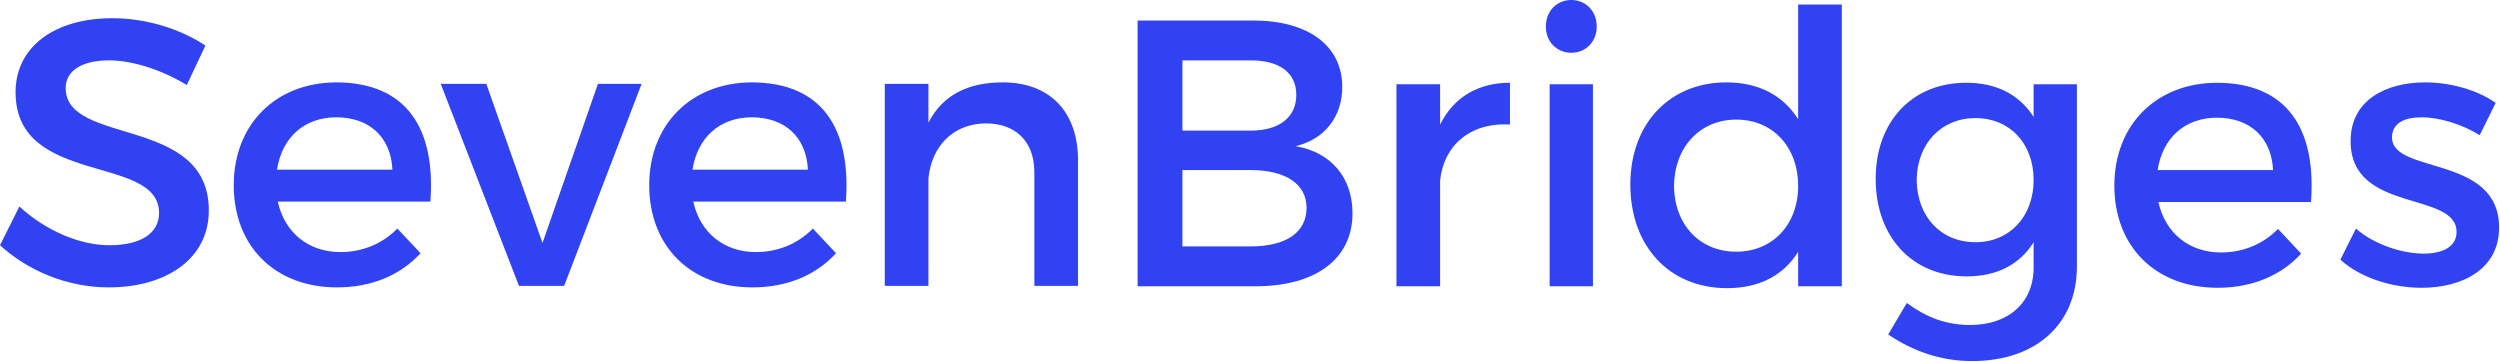 <?xml version="1.0" encoding="UTF-8" standalone="no"?>
<!DOCTYPE svg PUBLIC "-//W3C//DTD SVG 1.1//EN" "http://www.w3.org/Graphics/SVG/1.1/DTD/svg11.dtd">
<svg width="100%" height="100%" viewBox="0 0 773 112" version="1.1" xmlns="http://www.w3.org/2000/svg" xmlns:xlink="http://www.w3.org/1999/xlink" xml:space="preserve" xmlns:serif="http://www.serif.com/" style="fill-rule:evenodd;clip-rule:evenodd;stroke-linejoin:round;stroke-miterlimit:2;">
    <g transform="matrix(1,0,0,1,-881.018,-4.518)">
        <g transform="matrix(1,0,0,1,877.413,0)">
            <g transform="matrix(1,0,0,1,67.112,84.927)">
                <path d="M0,-66.325L-5.752,-54.117C-14.674,-59.517 -23.595,-61.747 -29.817,-61.747C-37.916,-61.747 -43.199,-58.695 -43.199,-53.178C-43.199,-35.217 1.174,-44.843 1.056,-15.261C1.056,-0.588 -11.856,8.452 -29.934,8.452C-42.847,8.452 -55.055,3.169 -63.507,-4.579L-57.52,-16.553C-49.068,-8.805 -38.503,-4.579 -29.699,-4.579C-20.074,-4.579 -14.321,-8.218 -14.321,-14.557C-14.321,-32.87 -58.694,-22.657 -58.694,-51.886C-58.694,-65.973 -46.603,-74.777 -28.76,-74.777C-18.078,-74.777 -7.63,-71.373 0,-66.325" style="fill:rgb(48,66,242);fill-rule:nonzero;"/>
            </g>
        </g>
        <g transform="matrix(1,0,0,1,877.413,0)">
            <g transform="matrix(1,0,0,1,124.944,66.38)">
                <path d="M0,-9.392C-0.47,-19.487 -7.161,-25.591 -17.374,-25.591C-27.234,-25.591 -34.16,-19.37 -35.686,-9.392L0,-9.392ZM11.739,0.469L-35.451,0.469C-33.338,10.095 -25.943,16.081 -16.082,16.081C-9.274,16.081 -3.052,13.499 1.526,8.803L8.687,16.433C2.582,23.125 -6.339,26.999 -17.139,26.999C-36.39,26.999 -49.068,14.203 -49.068,-4.579C-49.068,-23.478 -36.038,-36.274 -17.491,-36.391C4.461,-36.391 13.382,-22.07 11.739,0.469" style="fill:rgb(48,66,242);fill-rule:nonzero;"/>
            </g>
        </g>
        <g transform="matrix(1,0,0,1,877.413,0)">
            <g transform="matrix(1,0,0,1,164.069,30.458)">
                <path d="M0,62.451L-24.182,0L-10.095,0L7.278,49.186L24.417,0L37.916,0L13.969,62.451L0,62.451Z" style="fill:rgb(48,66,242);fill-rule:nonzero;"/>
            </g>
        </g>
        <g transform="matrix(1,0,0,1,877.413,0)">
            <g transform="matrix(1,0,0,1,253.413,66.38)">
                <path d="M0,-9.392C-0.47,-19.487 -7.161,-25.591 -17.374,-25.591C-27.234,-25.591 -34.16,-19.37 -35.686,-9.392L0,-9.392ZM11.739,0.469L-35.451,0.469C-33.338,10.095 -25.943,16.081 -16.082,16.081C-9.274,16.081 -3.052,13.499 1.526,8.803L8.687,16.433C2.582,23.125 -6.339,26.999 -17.139,26.999C-36.39,26.999 -49.068,14.203 -49.068,-4.579C-49.068,-23.478 -36.038,-36.274 -17.491,-36.391C4.461,-36.391 13.382,-22.07 11.739,0.469" style="fill:rgb(48,66,242);fill-rule:nonzero;"/>
            </g>
        </g>
        <g transform="matrix(1,0,0,1,877.413,0)">
            <g transform="matrix(1,0,0,1,336.93,68.844)">
                <path d="M0,-14.79L0,24.065L-13.5,24.065L-13.5,-11.034C-13.5,-20.425 -19.134,-26.177 -28.525,-26.177C-38.856,-26.06 -45.312,-18.899 -46.251,-9.156L-46.251,24.065L-59.751,24.065L-59.751,-38.385L-46.251,-38.385L-46.251,-26.412C-41.79,-35.098 -33.808,-38.855 -23.243,-38.855C-8.687,-38.855 0,-29.699 0,-14.79" style="fill:rgb(48,66,242);fill-rule:nonzero;"/>
            </g>
        </g>
        <g transform="matrix(1,0,0,1,877.413,0)">
            <g transform="matrix(1,0,0,1,369.206,23.183)">
                <path d="M0,57.52L21.13,57.52C31.93,57.52 38.386,53.294 38.386,45.546C38.386,38.268 31.93,33.925 21.13,33.925L0,33.925L0,57.52ZM0,21.717L21.13,21.717C29.934,21.717 35.216,17.608 35.216,10.682C35.216,3.756 29.934,0 21.13,0L0,0L0,21.717ZM21.834,-12.326C38.856,-12.326 49.421,-4.579 49.421,8.217C49.421,17.491 43.903,24.417 34.982,26.53C46.016,28.408 52.59,36.273 52.59,47.307C52.59,61.394 41.203,69.846 22.656,69.846L-13.852,69.846L-13.852,-12.326L21.834,-12.326Z" style="fill:rgb(48,66,242);fill-rule:nonzero;"/>
            </g>
        </g>
        <g transform="matrix(1,0,0,1,877.413,0)">
            <g transform="matrix(1,0,0,1,448.884,80.115)">
                <path d="M0,-37.094C4.226,-45.547 11.739,-50.007 21.6,-50.007L21.6,-37.094C9.039,-37.799 1.056,-30.403 0,-19.721L0,12.913L-13.5,12.913L-13.5,-49.538L0,-49.538L0,-37.094Z" style="fill:rgb(48,66,242);fill-rule:nonzero;"/>
            </g>
        </g>
        <g transform="matrix(1,0,0,1,877.413,0)">
            <g transform="matrix(1,0,0,1,0,-21.786)">
                <path d="M482.756,52.364L496.138,52.364L496.138,114.815L482.756,114.815L482.756,52.364ZM497.312,34.521C497.312,39.216 493.908,42.621 489.447,42.621C484.986,42.621 481.582,39.216 481.582,34.521C481.582,29.708 484.986,26.304 489.447,26.304C493.908,26.304 497.312,29.708 497.312,34.521" style="fill:rgb(48,66,242);fill-rule:nonzero;"/>
            </g>
        </g>
        <g transform="matrix(1,0,0,1,877.413,0)">
            <g transform="matrix(1,0,0,1,559.593,37.503)">
                <path d="M0,24.535C0,12.444 -7.865,3.992 -19.135,3.992C-30.404,3.992 -38.269,12.561 -38.386,24.535C-38.269,36.391 -30.521,44.843 -19.135,44.843C-7.865,44.843 0,36.391 0,24.535M13.499,55.525L0,55.525L0,44.843C-4.461,52.121 -11.974,56.112 -21.952,56.112C-39.912,56.112 -51.886,43.083 -51.886,24.065C-51.886,5.283 -39.795,-7.512 -22.187,-7.512C-12.091,-7.512 -4.578,-3.403 0,3.874L0,-31.577L13.499,-31.577L13.499,55.525Z" style="fill:rgb(48,66,242);fill-rule:nonzero;"/>
            </g>
        </g>
        <g transform="matrix(1,0,0,1,877.413,0)">
            <g transform="matrix(1,0,0,1,632.399,85.985)">
                <path d="M0,-25.825C0,-37.095 -7.395,-44.96 -17.96,-44.96C-28.643,-44.96 -36.038,-36.977 -36.155,-25.825C-36.038,-14.556 -28.76,-6.573 -17.96,-6.573C-7.395,-6.573 0,-14.556 0,-25.825M13.382,0.94C13.382,18.899 0.587,30.169 -19.017,30.169C-28.76,30.169 -37.329,27.117 -44.96,21.952L-39.208,12.208C-33.338,16.552 -27.234,19.017 -19.604,19.017C-7.747,19.017 0,12.091 0,1.292L0,-6.573C-4.226,0.235 -11.269,3.992 -20.66,3.992C-37.564,3.992 -48.834,-8.217 -48.834,-26.178C-48.834,-43.786 -37.681,-55.759 -21.13,-55.876C-11.504,-55.994 -4.343,-52.12 0,-45.312L0,-55.407L13.382,-55.407L13.382,0.94Z" style="fill:rgb(48,66,242);fill-rule:nonzero;"/>
            </g>
        </g>
        <g transform="matrix(1,0,0,1,877.413,0)">
            <g transform="matrix(1,0,0,1,706.431,66.5)">
                <path d="M0,-9.392C-0.47,-19.487 -7.161,-25.591 -17.374,-25.591C-27.234,-25.591 -34.16,-19.37 -35.686,-9.392L0,-9.392ZM11.739,0.469L-35.451,0.469C-33.338,10.095 -25.943,16.081 -16.082,16.081C-9.274,16.081 -3.052,13.499 1.526,8.803L8.687,16.433C2.582,23.125 -6.339,26.999 -17.139,26.999C-36.39,26.999 -49.069,14.203 -49.069,-4.579C-49.069,-23.478 -36.038,-36.274 -17.491,-36.391C4.461,-36.391 13.382,-22.07 11.739,0.469" style="fill:rgb(48,66,242);fill-rule:nonzero;"/>
            </g>
        </g>
        <g transform="matrix(1,0,0,1,877.413,0)">
            <g transform="matrix(1,0,0,1,775.261,87.16)">
                <path d="M0,-50.83L-4.93,-40.851C-10.448,-44.256 -17.374,-46.369 -22.891,-46.369C-28.173,-46.369 -32.047,-44.608 -32.047,-40.147C-32.047,-28.643 1.174,-34.865 1.057,-12.209C1.057,0.586 -10.33,6.339 -22.891,6.339C-32.047,6.339 -41.79,3.286 -48.012,-2.348L-43.199,-11.974C-37.799,-7.161 -29.112,-4.227 -22.304,-4.227C-16.552,-4.227 -12.091,-6.222 -12.091,-10.918C-12.091,-23.713 -44.96,-16.553 -44.842,-39.091C-44.842,-51.769 -33.808,-57.169 -21.834,-57.169C-13.969,-57.169 -5.635,-54.821 0,-50.83" style="fill:rgb(48,66,242);fill-rule:nonzero;"/>
            </g>
        </g>
    </g>
</svg>
